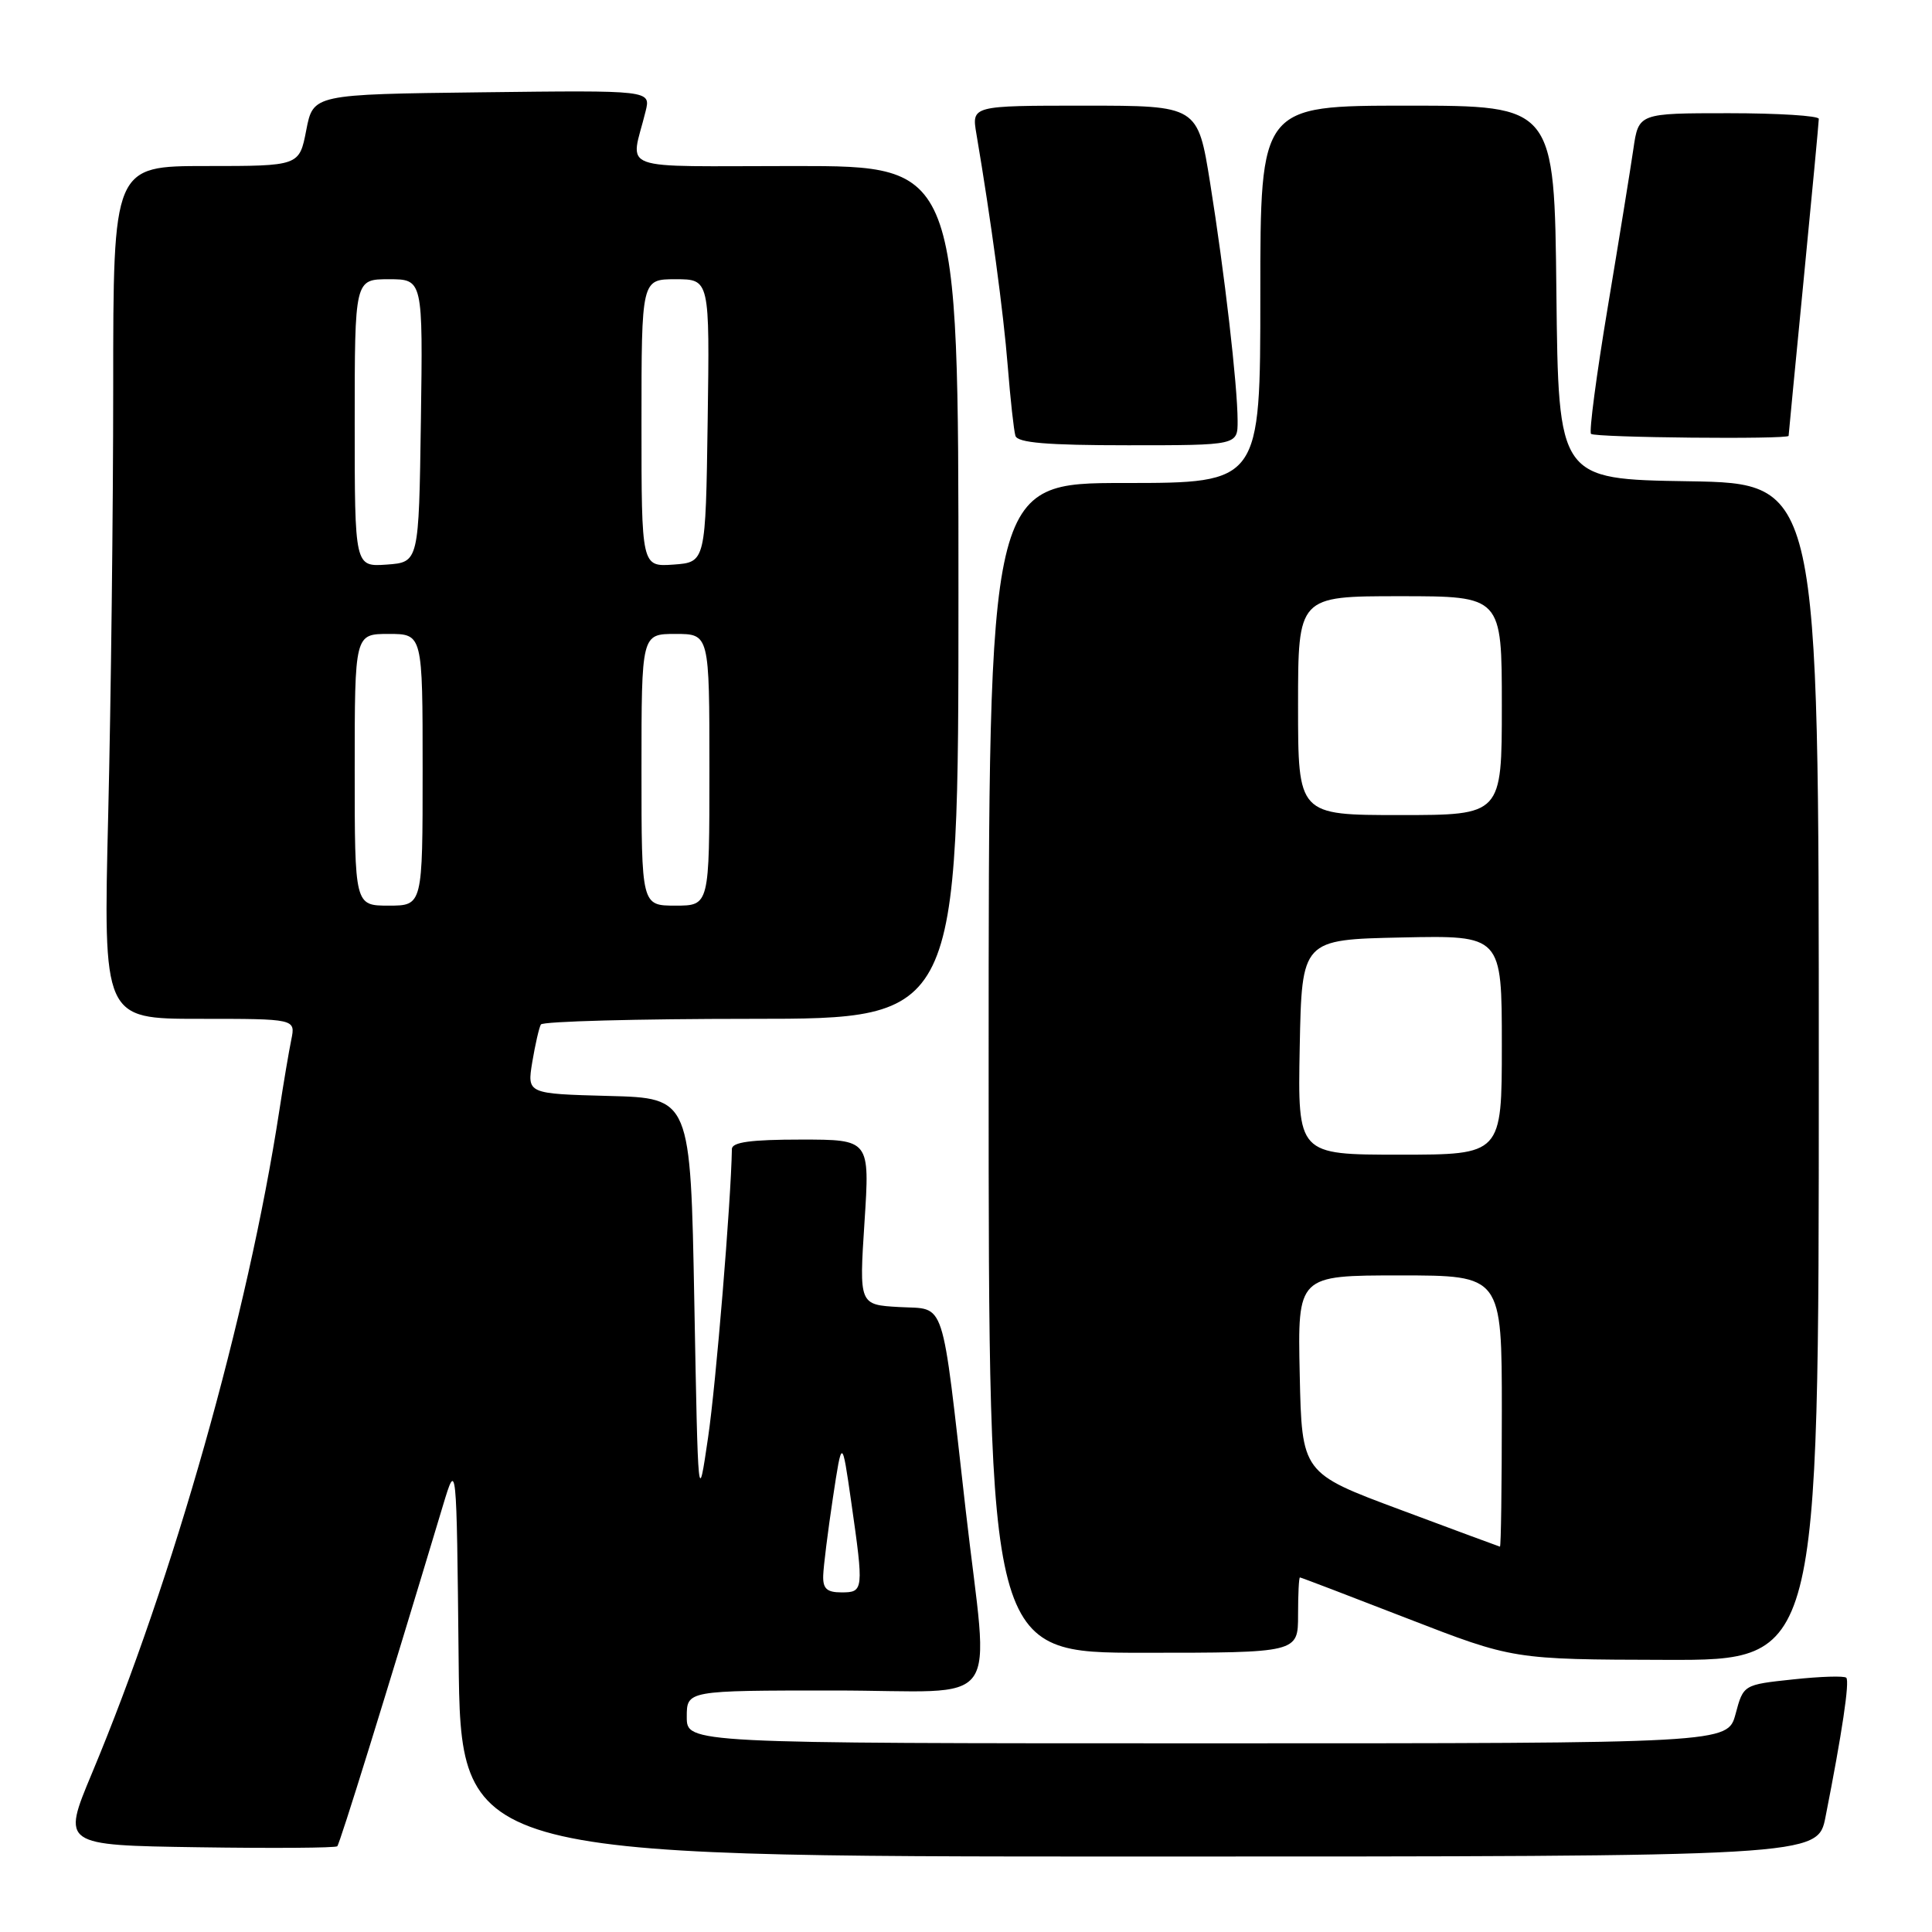 <?xml version="1.0" encoding="UTF-8" standalone="no"?>
<!DOCTYPE svg PUBLIC "-//W3C//DTD SVG 1.1//EN" "http://www.w3.org/Graphics/SVG/1.1/DTD/svg11.dtd" >
<svg xmlns="http://www.w3.org/2000/svg" xmlns:xlink="http://www.w3.org/1999/xlink" version="1.1" viewBox="0 0 256 256">
 <g >
 <path fill="currentColor"
d=" M 241.89 240.75 C 244.08 229.66 245.11 222.77 244.64 222.31 C 244.38 222.04 241.20 222.14 237.59 222.53 C 231.01 223.23 231.01 223.23 229.97 227.12 C 228.92 231.00 228.92 231.00 159.96 231.00 C 91.00 231.00 91.00 231.00 91.00 227.50 C 91.00 224.00 91.00 224.00 110.50 224.00 C 133.35 224.00 131.04 227.18 127.95 200.02 C 124.69 171.37 125.40 173.55 119.15 173.19 C 113.84 172.89 113.84 172.89 114.55 161.94 C 115.26 151.00 115.26 151.00 106.13 151.00 C 99.50 151.00 96.99 151.34 96.98 152.25 C 96.86 159.25 94.87 183.42 93.82 190.50 C 92.50 199.50 92.50 199.50 92.00 172.50 C 91.50 145.50 91.50 145.50 80.67 145.22 C 69.84 144.93 69.84 144.93 70.53 140.72 C 70.92 138.40 71.43 136.16 71.67 135.75 C 71.92 135.34 84.47 135.00 99.56 135.00 C 127.00 135.00 127.00 135.00 127.00 78.50 C 127.00 22.00 127.00 22.00 105.39 22.00 C 81.14 22.00 83.56 22.89 85.55 14.73 C 86.23 11.96 86.23 11.96 63.86 12.23 C 41.50 12.50 41.50 12.50 40.58 17.25 C 39.66 22.00 39.66 22.00 27.33 22.00 C 15.00 22.00 15.00 22.00 15.00 51.34 C 15.00 67.47 14.70 92.90 14.34 107.84 C 13.68 135.00 13.68 135.00 26.42 135.00 C 39.16 135.00 39.16 135.00 38.60 137.75 C 38.29 139.26 37.57 143.50 37.01 147.17 C 32.84 174.30 23.00 209.11 12.17 235.00 C 8.20 244.50 8.20 244.50 26.24 244.77 C 36.17 244.92 44.47 244.86 44.69 244.64 C 45.03 244.30 51.05 224.91 58.69 199.50 C 60.50 193.50 60.50 193.50 60.77 219.75 C 61.03 246.00 61.03 246.00 150.95 246.00 C 240.86 246.00 240.86 246.00 241.89 240.75 Z  M 241.00 142.02 C 241.00 64.05 241.00 64.05 223.75 63.77 C 206.50 63.50 206.50 63.50 206.23 38.75 C 205.97 14.00 205.97 14.00 186.48 14.00 C 167.00 14.00 167.00 14.00 167.00 39.00 C 167.00 64.00 167.00 64.00 149.00 64.00 C 131.00 64.00 131.00 64.00 131.00 141.50 C 131.00 219.00 131.00 219.00 151.50 219.00 C 172.00 219.00 172.00 219.00 172.00 214.00 C 172.00 211.25 172.11 209.01 172.25 209.02 C 172.39 209.02 178.80 211.47 186.50 214.46 C 200.50 219.89 200.50 219.89 220.75 219.94 C 241.00 220.00 241.00 220.00 241.00 142.02 Z  M 163.99 55.75 C 163.98 51.05 162.25 36.10 160.35 24.25 C 158.71 14.00 158.71 14.00 143.72 14.00 C 128.74 14.00 128.74 14.00 129.38 17.75 C 131.30 29.07 132.97 41.43 133.53 48.50 C 133.88 52.90 134.34 57.06 134.55 57.75 C 134.84 58.67 138.72 59.00 149.47 59.00 C 164.00 59.00 164.00 59.00 163.99 55.75 Z  M 237.00 57.75 C 237.00 57.61 237.90 48.28 239.00 37.00 C 240.10 25.72 241.00 16.16 241.00 15.75 C 241.00 15.34 235.63 15.00 229.06 15.00 C 217.12 15.00 217.12 15.00 216.43 19.75 C 216.05 22.36 214.52 31.81 213.03 40.74 C 211.54 49.67 210.54 57.21 210.82 57.49 C 211.32 57.99 237.00 58.24 237.00 57.75 Z  M 109.08 208.75 C 109.12 207.51 109.70 202.90 110.36 198.50 C 111.57 190.50 111.57 190.50 112.79 199.00 C 114.47 210.74 114.44 211.00 111.50 211.00 C 109.55 211.00 109.02 210.50 109.08 208.75 Z  M 47.00 102.00 C 47.00 84.00 47.00 84.00 51.50 84.00 C 56.00 84.00 56.00 84.00 56.00 102.00 C 56.00 120.00 56.00 120.00 51.50 120.00 C 47.00 120.00 47.00 120.00 47.00 102.00 Z  M 85.00 102.00 C 85.00 84.00 85.00 84.00 89.50 84.00 C 94.00 84.00 94.00 84.00 94.00 102.00 C 94.00 120.00 94.00 120.00 89.50 120.00 C 85.00 120.00 85.00 120.00 85.00 102.00 Z  M 47.00 56.06 C 47.00 37.00 47.00 37.00 51.52 37.00 C 56.04 37.00 56.04 37.00 55.77 55.75 C 55.50 74.50 55.50 74.50 51.25 74.81 C 47.00 75.11 47.00 75.11 47.00 56.06 Z  M 85.00 56.06 C 85.00 37.00 85.00 37.00 89.52 37.00 C 94.04 37.00 94.04 37.00 93.77 55.75 C 93.50 74.50 93.50 74.50 89.25 74.81 C 85.00 75.11 85.00 75.11 85.00 56.06 Z  M 185.50 200.03 C 172.50 195.19 172.50 195.19 172.22 182.09 C 171.94 169.00 171.94 169.00 185.47 169.00 C 199.00 169.00 199.00 169.00 199.00 187.00 C 199.00 196.90 198.89 204.97 198.75 204.94 C 198.61 204.91 192.65 202.70 185.50 200.03 Z  M 172.22 138.75 C 172.50 124.50 172.50 124.50 185.75 124.22 C 199.00 123.94 199.00 123.94 199.00 138.47 C 199.00 153.00 199.00 153.00 185.47 153.00 C 171.95 153.00 171.95 153.00 172.22 138.75 Z  M 172.00 93.50 C 172.00 79.00 172.00 79.00 185.50 79.00 C 199.00 79.00 199.00 79.00 199.00 93.50 C 199.00 108.00 199.00 108.00 185.50 108.00 C 172.00 108.00 172.00 108.00 172.00 93.50 Z "/>
</g>
</svg>